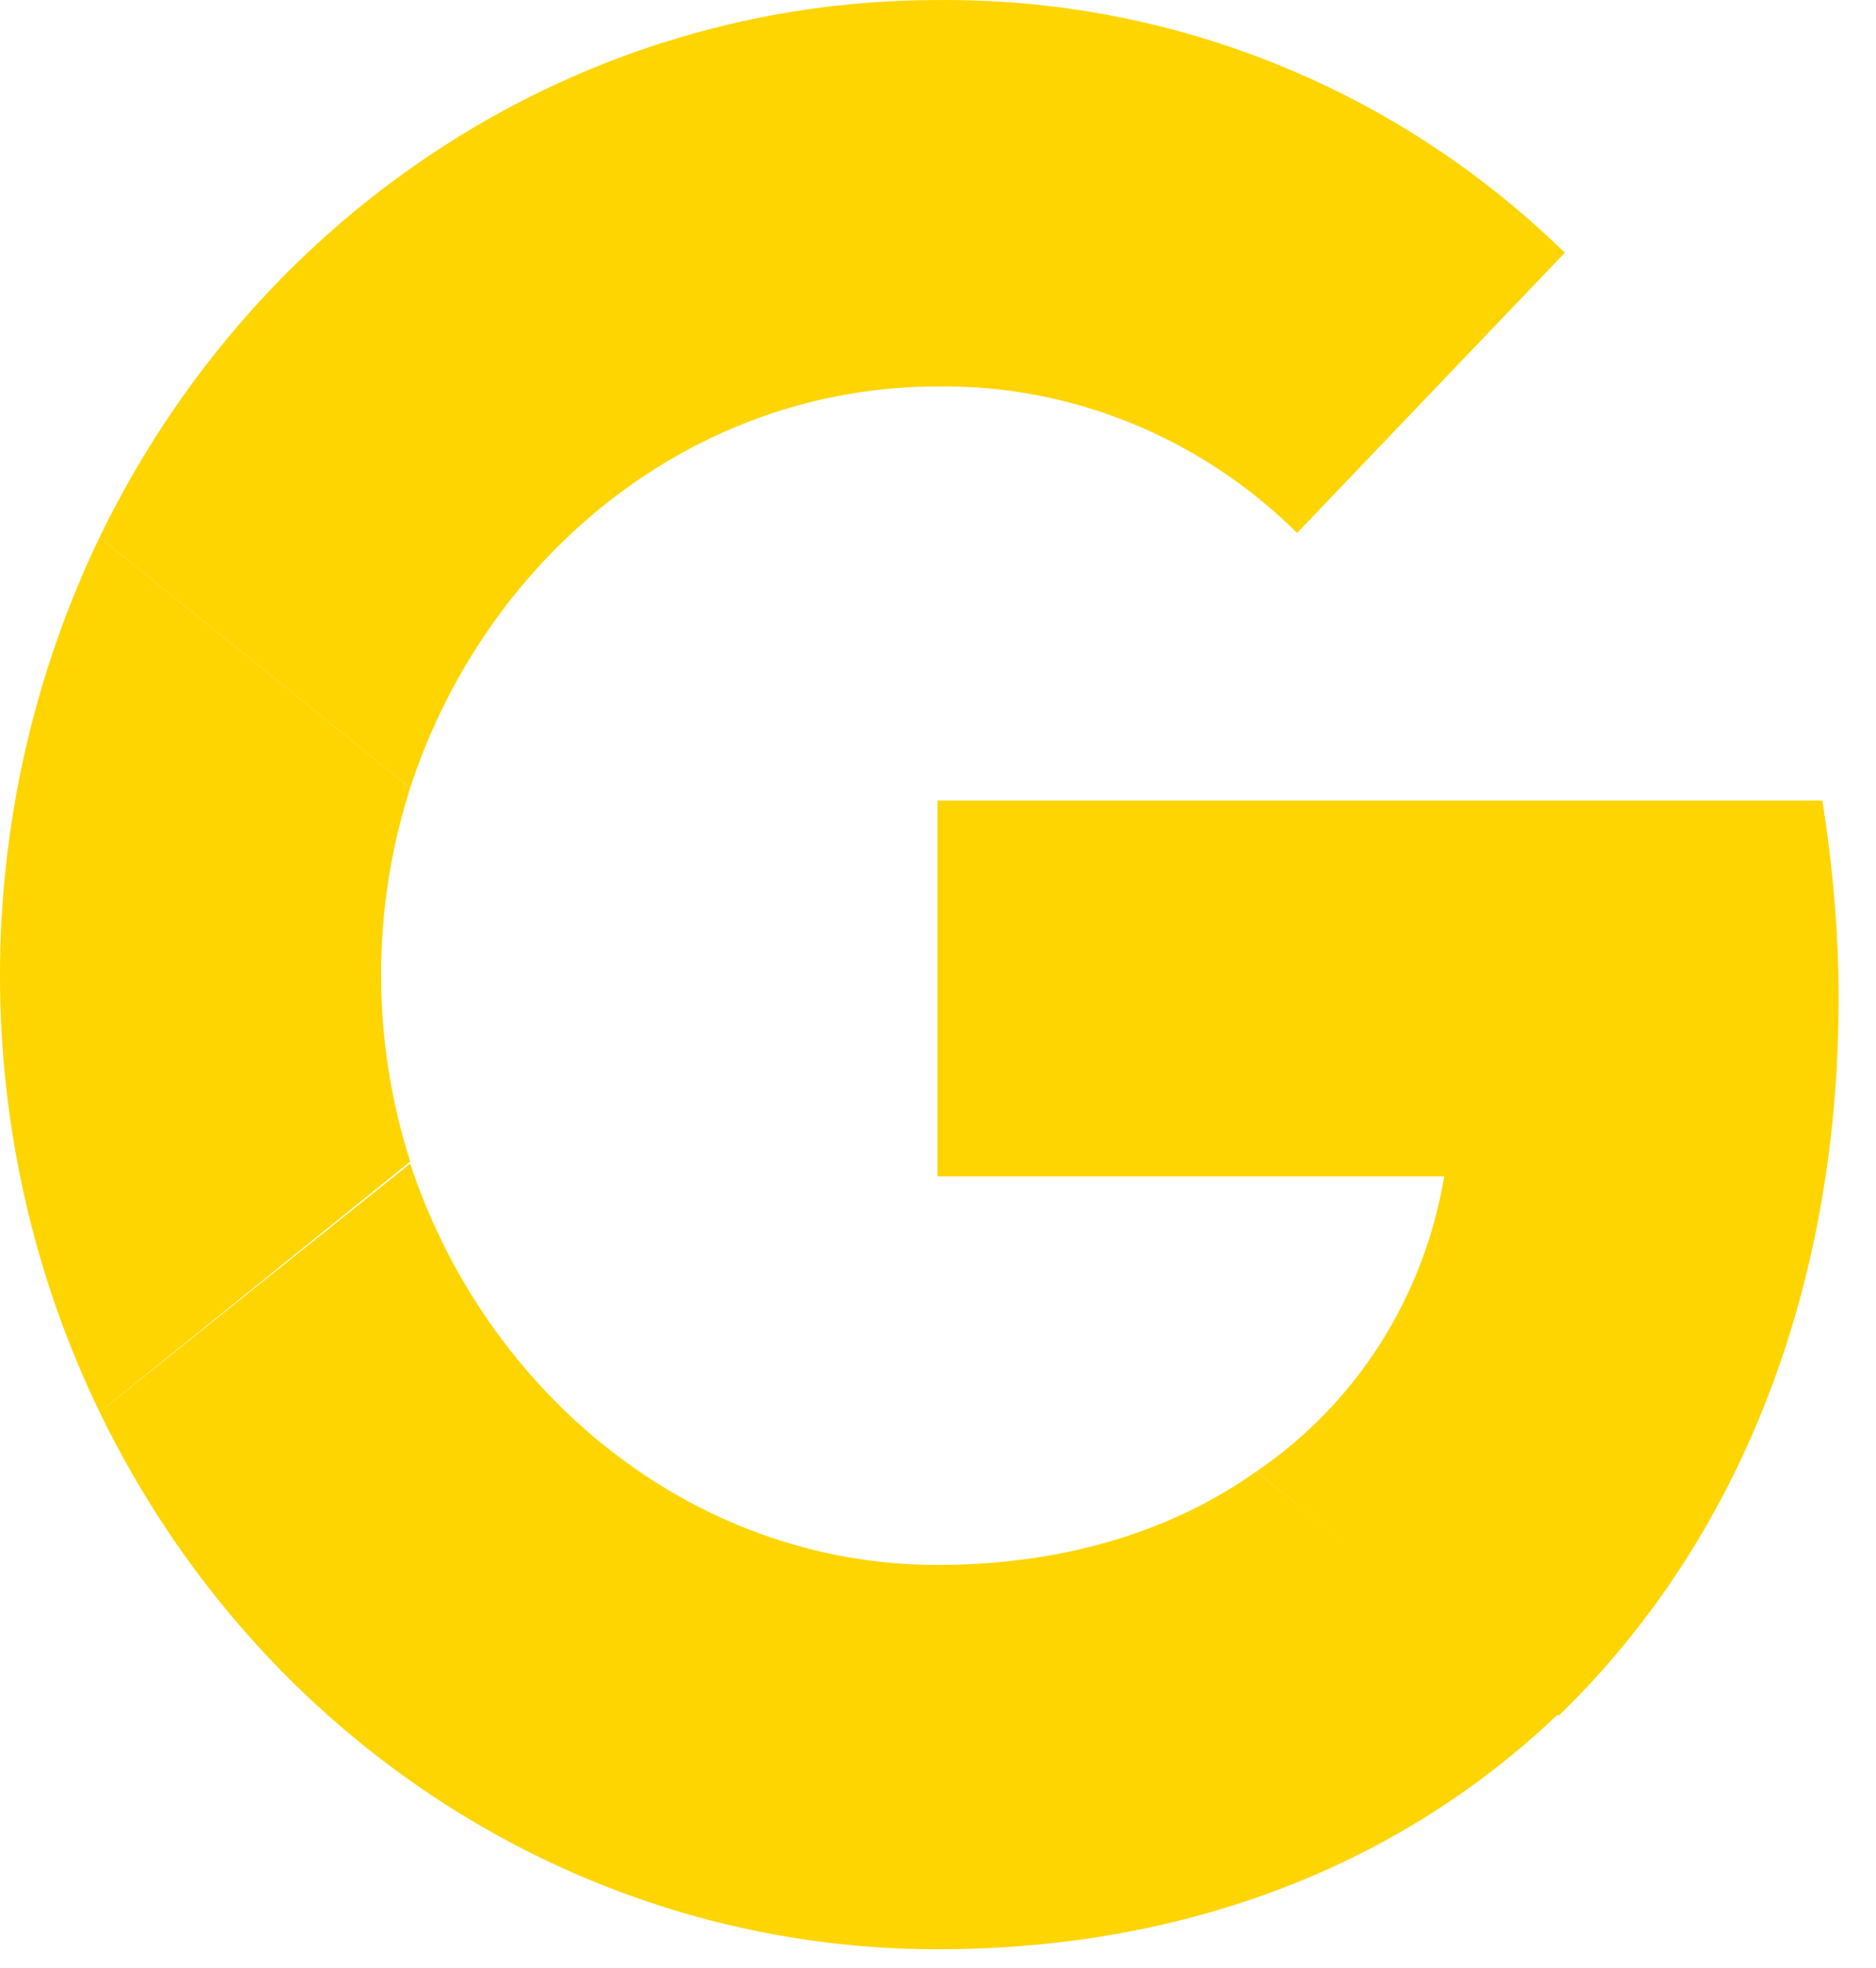 <svg width="41" height="43" viewBox="0 0 41 43" fill="none" xmlns="http://www.w3.org/2000/svg">
<path d="M40.184 21.806C40.184 20.368 40.05 18.884 39.827 17.492H20.488V25.704H31.564C31.118 28.348 29.644 30.668 27.456 32.153L34.065 37.488C37.951 33.73 40.184 28.256 40.184 21.806Z" fill="#FED501"/>
<path d="M20.488 42.592C26.026 42.592 30.671 40.69 34.065 37.442L27.455 32.153C25.624 33.452 23.257 34.194 20.488 34.194C15.129 34.194 10.618 30.436 8.965 25.425L2.177 30.854C5.66 38.045 12.717 42.592 20.488 42.592Z" fill="#FED501"/>
<path d="M8.966 25.379C8.117 22.735 8.117 19.858 8.966 17.213L2.177 11.739C-0.726 17.77 -0.726 24.869 2.177 30.854L8.966 25.379Z" fill="#FED501"/>
<path d="M20.488 8.445C23.391 8.398 26.249 9.558 28.348 11.646L34.199 5.522C30.492 1.903 25.579 -0.046 20.488 0.001C12.717 0.001 5.66 4.548 2.177 11.739L8.965 17.213C10.618 12.156 15.129 8.445 20.488 8.445Z" fill="#FED501"/>
</svg>
